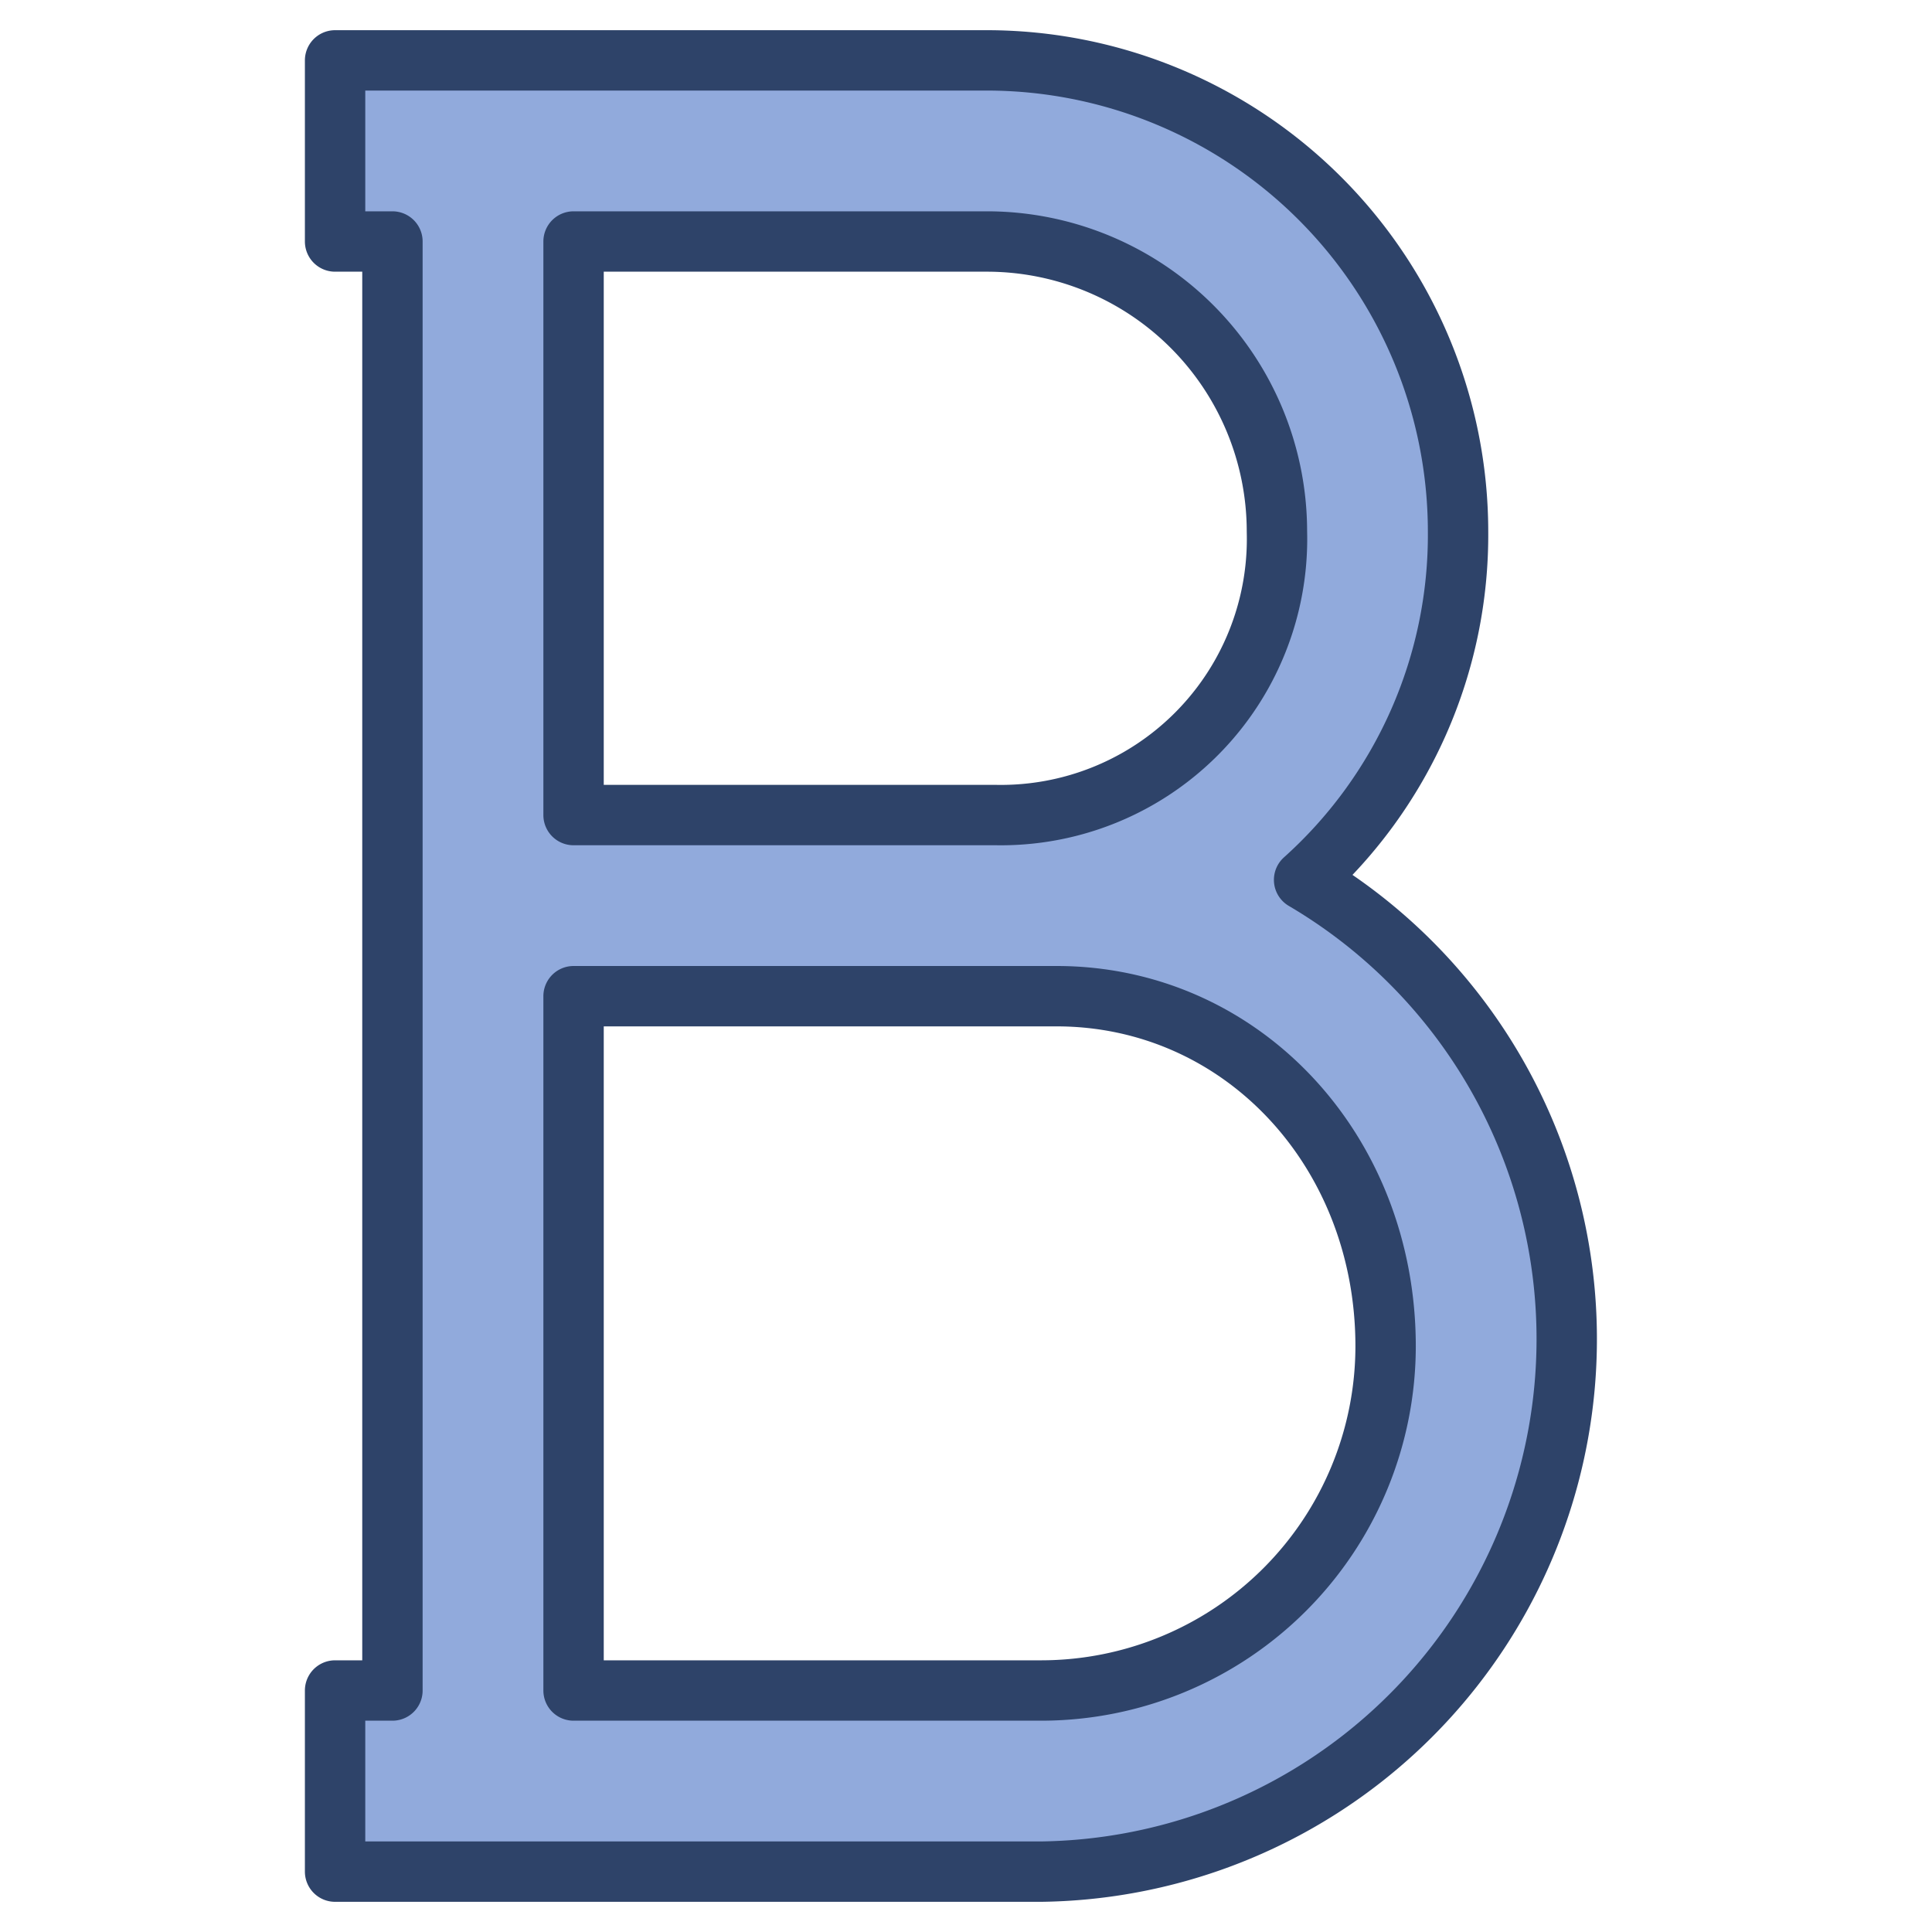 <svg viewBox="0 0 64 64" xmlns="http://www.w3.org/2000/svg" aria-labelledby="title" aria-describedby="desc"><path fill="#91aadc" d="M43.2 29.146A15.349 15.349 0 0 0 48.3 17.6 15.618 15.618 0 0 0 32.7 2H11.1v6H13v48h-1.9v6h23.4a17.645 17.645 0 0 0 8.7-32.853zM32.7 8a9.611 9.611 0 0 1 9.6 9.6A9.147 9.147 0 0 1 33 27H19V8zm1.8 48H19V33h16c6.113 0 10.9 5.095 10.9 11.6A11.413 11.413 0 0 1 34.5 56z" data-name="layer1"/><path stroke-width="2" stroke-miterlimit="10" stroke-linecap="round" stroke="#2e4369" fill="none" d="M43.2 29.146A15.349 15.349 0 0 0 48.3 17.6 15.618 15.618 0 0 0 32.7 2H11.1v6H13v48h-1.9v6h23.4a17.645 17.645 0 0 0 8.7-32.853zM32.7 8a9.611 9.611 0 0 1 9.6 9.6A9.147 9.147 0 0 1 33 27H19V8zm1.8 48H19V33h16c6.113 0 10.9 5.095 10.9 11.6A11.413 11.413 0 0 1 34.5 56z" data-name="stroke" stroke-linejoin="round"/></svg>